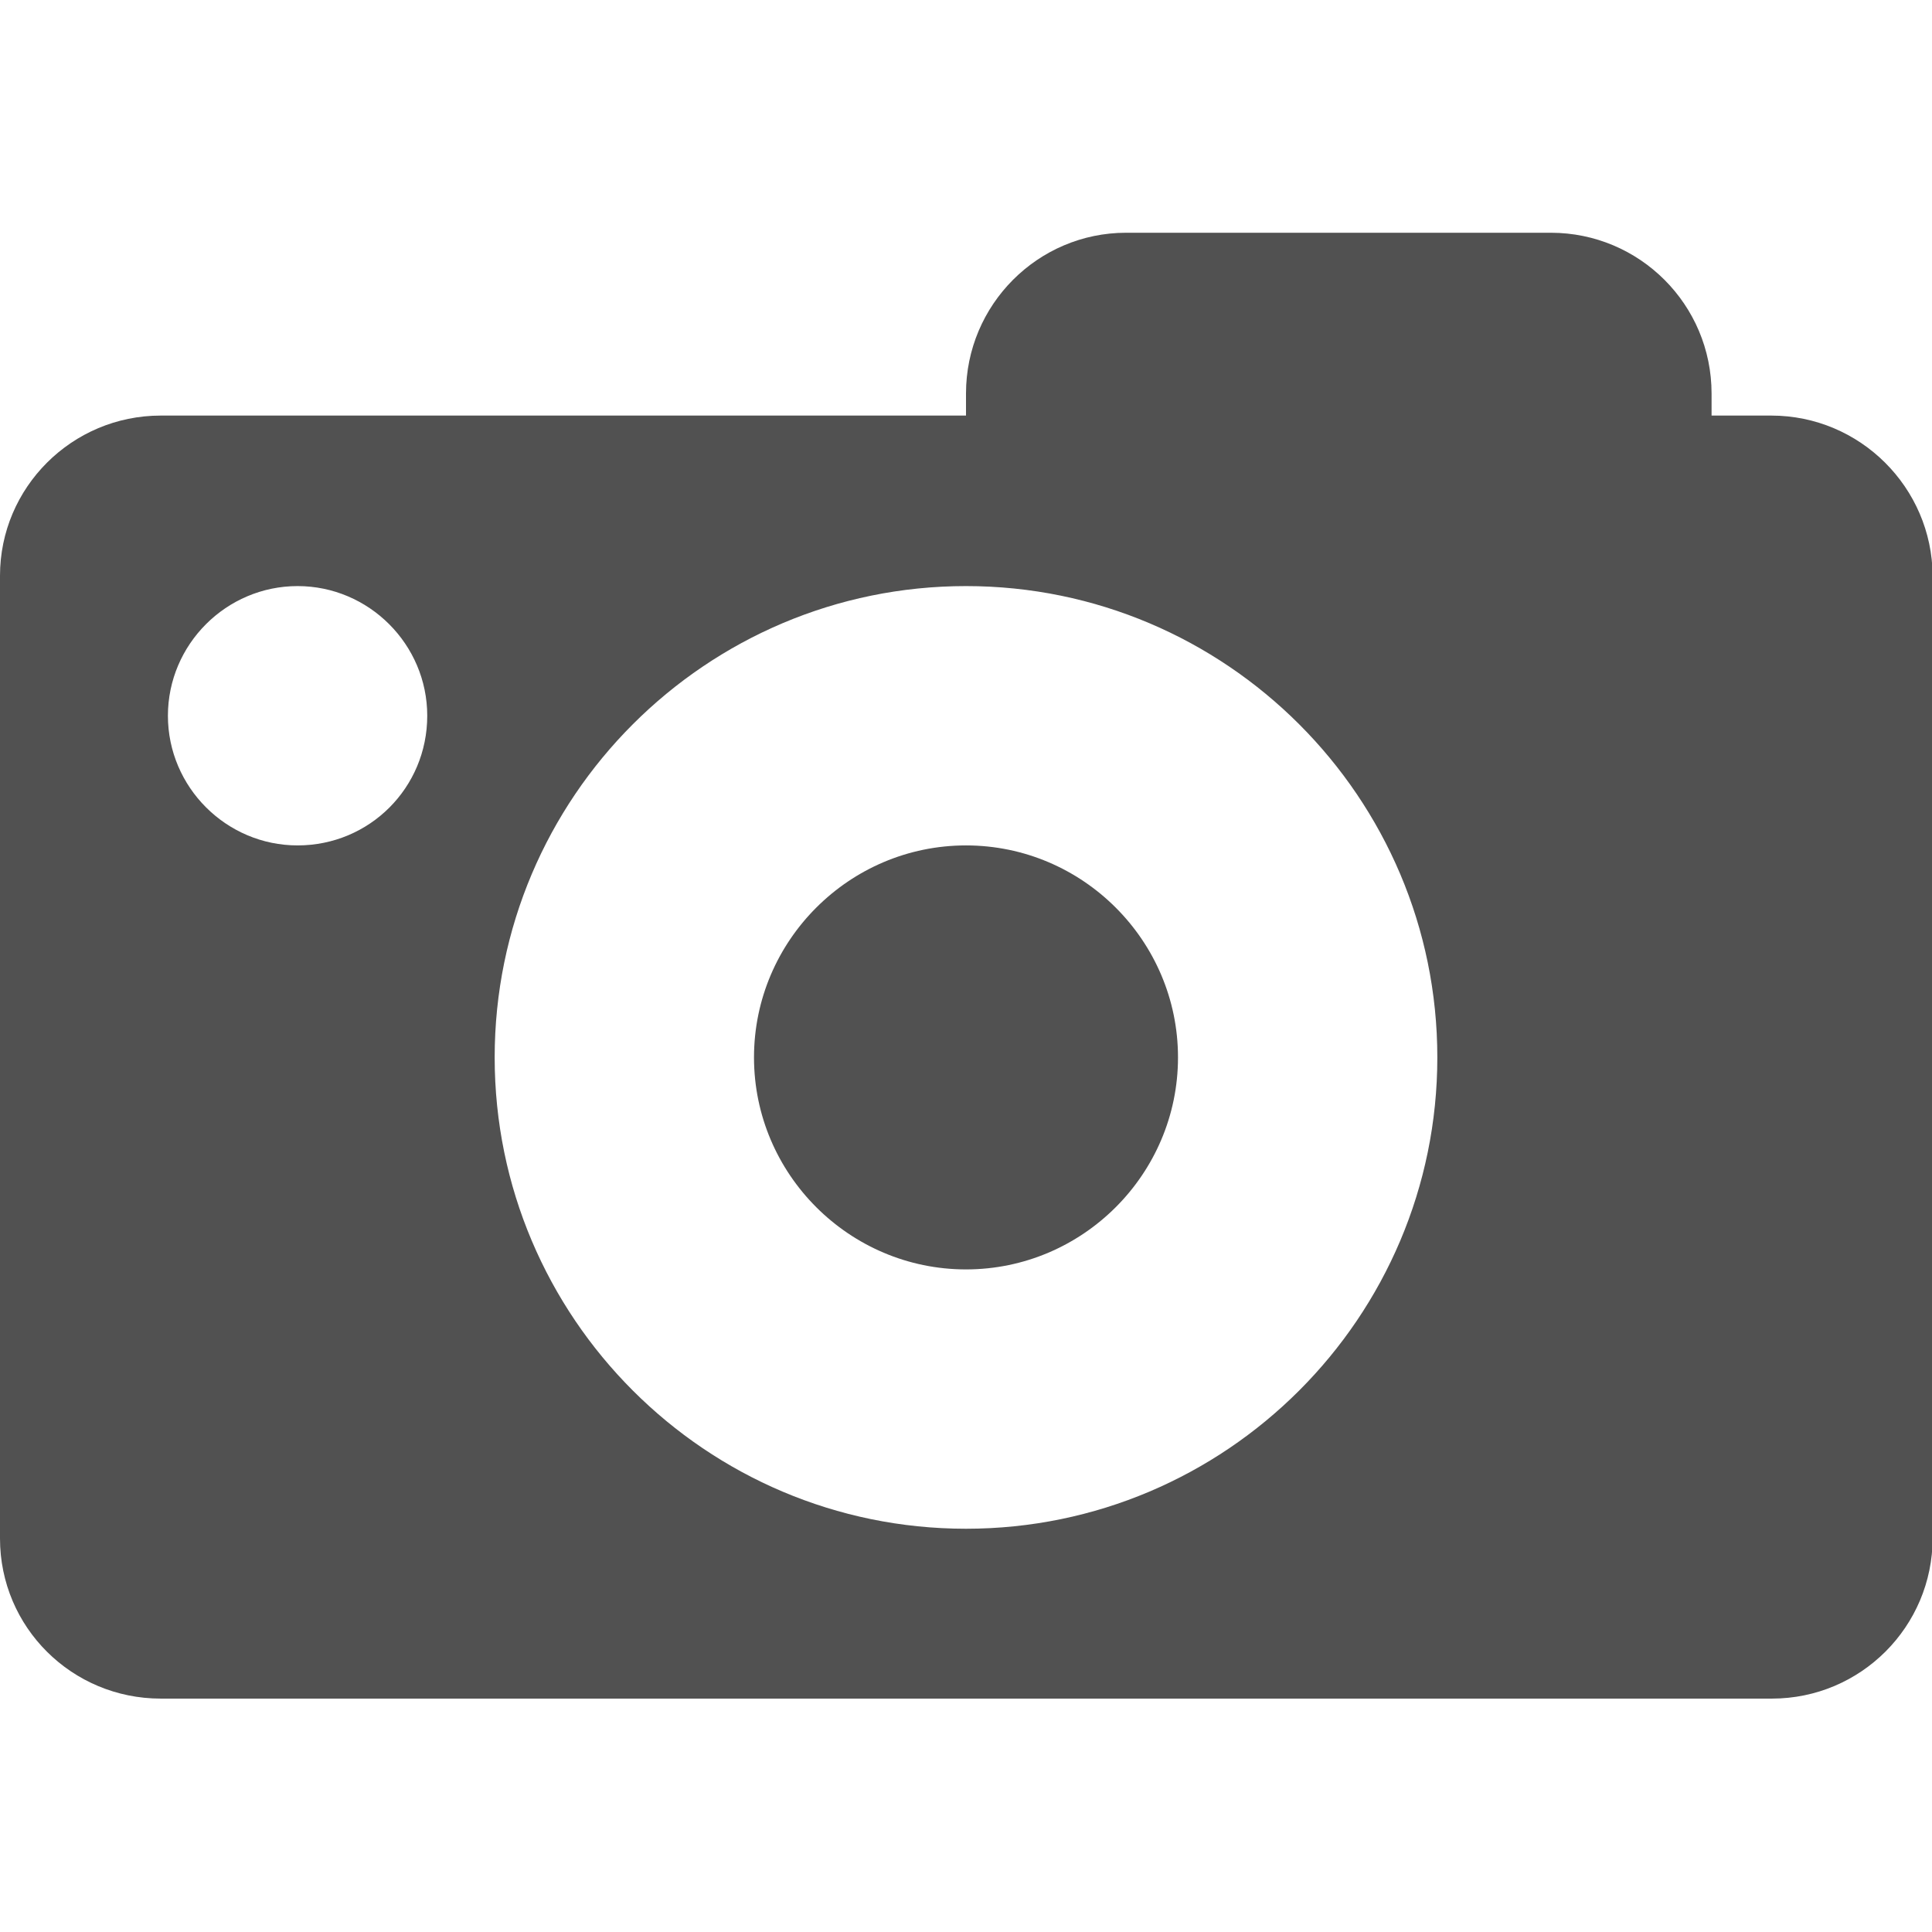 <?xml version="1.0" encoding="utf-8"?>
<!-- Generator: Adobe Illustrator 19.2.1, SVG Export Plug-In . SVG Version: 6.00 Build 0)  -->
<svg version="1.1" id="Capa_1" xmlns="http://www.w3.org/2000/svg" xmlns:xlink="http://www.w3.org/1999/xlink" x="0px" y="0px"
	 viewBox="0 0 298 298" style="enable-background:new 0 0 298 298;" xml:space="preserve">
<style type="text/css">
	.st0{fill:#515151;}
</style>
<g>
	<path class="st0" d="M149,130.4c-18,0-32.7,14.7-32.7,32.7s14.7,32.7,32.7,32.7s32.7-14.7,32.7-32.7S167,130.4,149,130.4z"/>
	<path class="st0" d="M273.2,64.1H264v-3.4c0-13.7-11.1-24.8-24.8-24.8h-65.5C160.1,35.9,149,47,149,60.7v3.4H24.8
		C11.1,64.1,0,75.2,0,88.8v148.5C0,251,11.1,262,24.8,262h248.5c13.7,0,24.8-11.1,24.8-24.8V88.8C298,75.2,286.9,64.1,273.2,64.1z
		 M45.9,130.4c-11,0-20-9-20-20s9-20,20-20s20,9,20,20C65.9,121.5,57,130.4,45.9,130.4z M149,235.8c-40.1,0-72.7-32.6-72.7-72.7
		s32.6-72.7,72.7-72.7s72.7,32.6,72.7,72.7S189.1,235.8,149,235.8z"/>
</g>
</svg>
